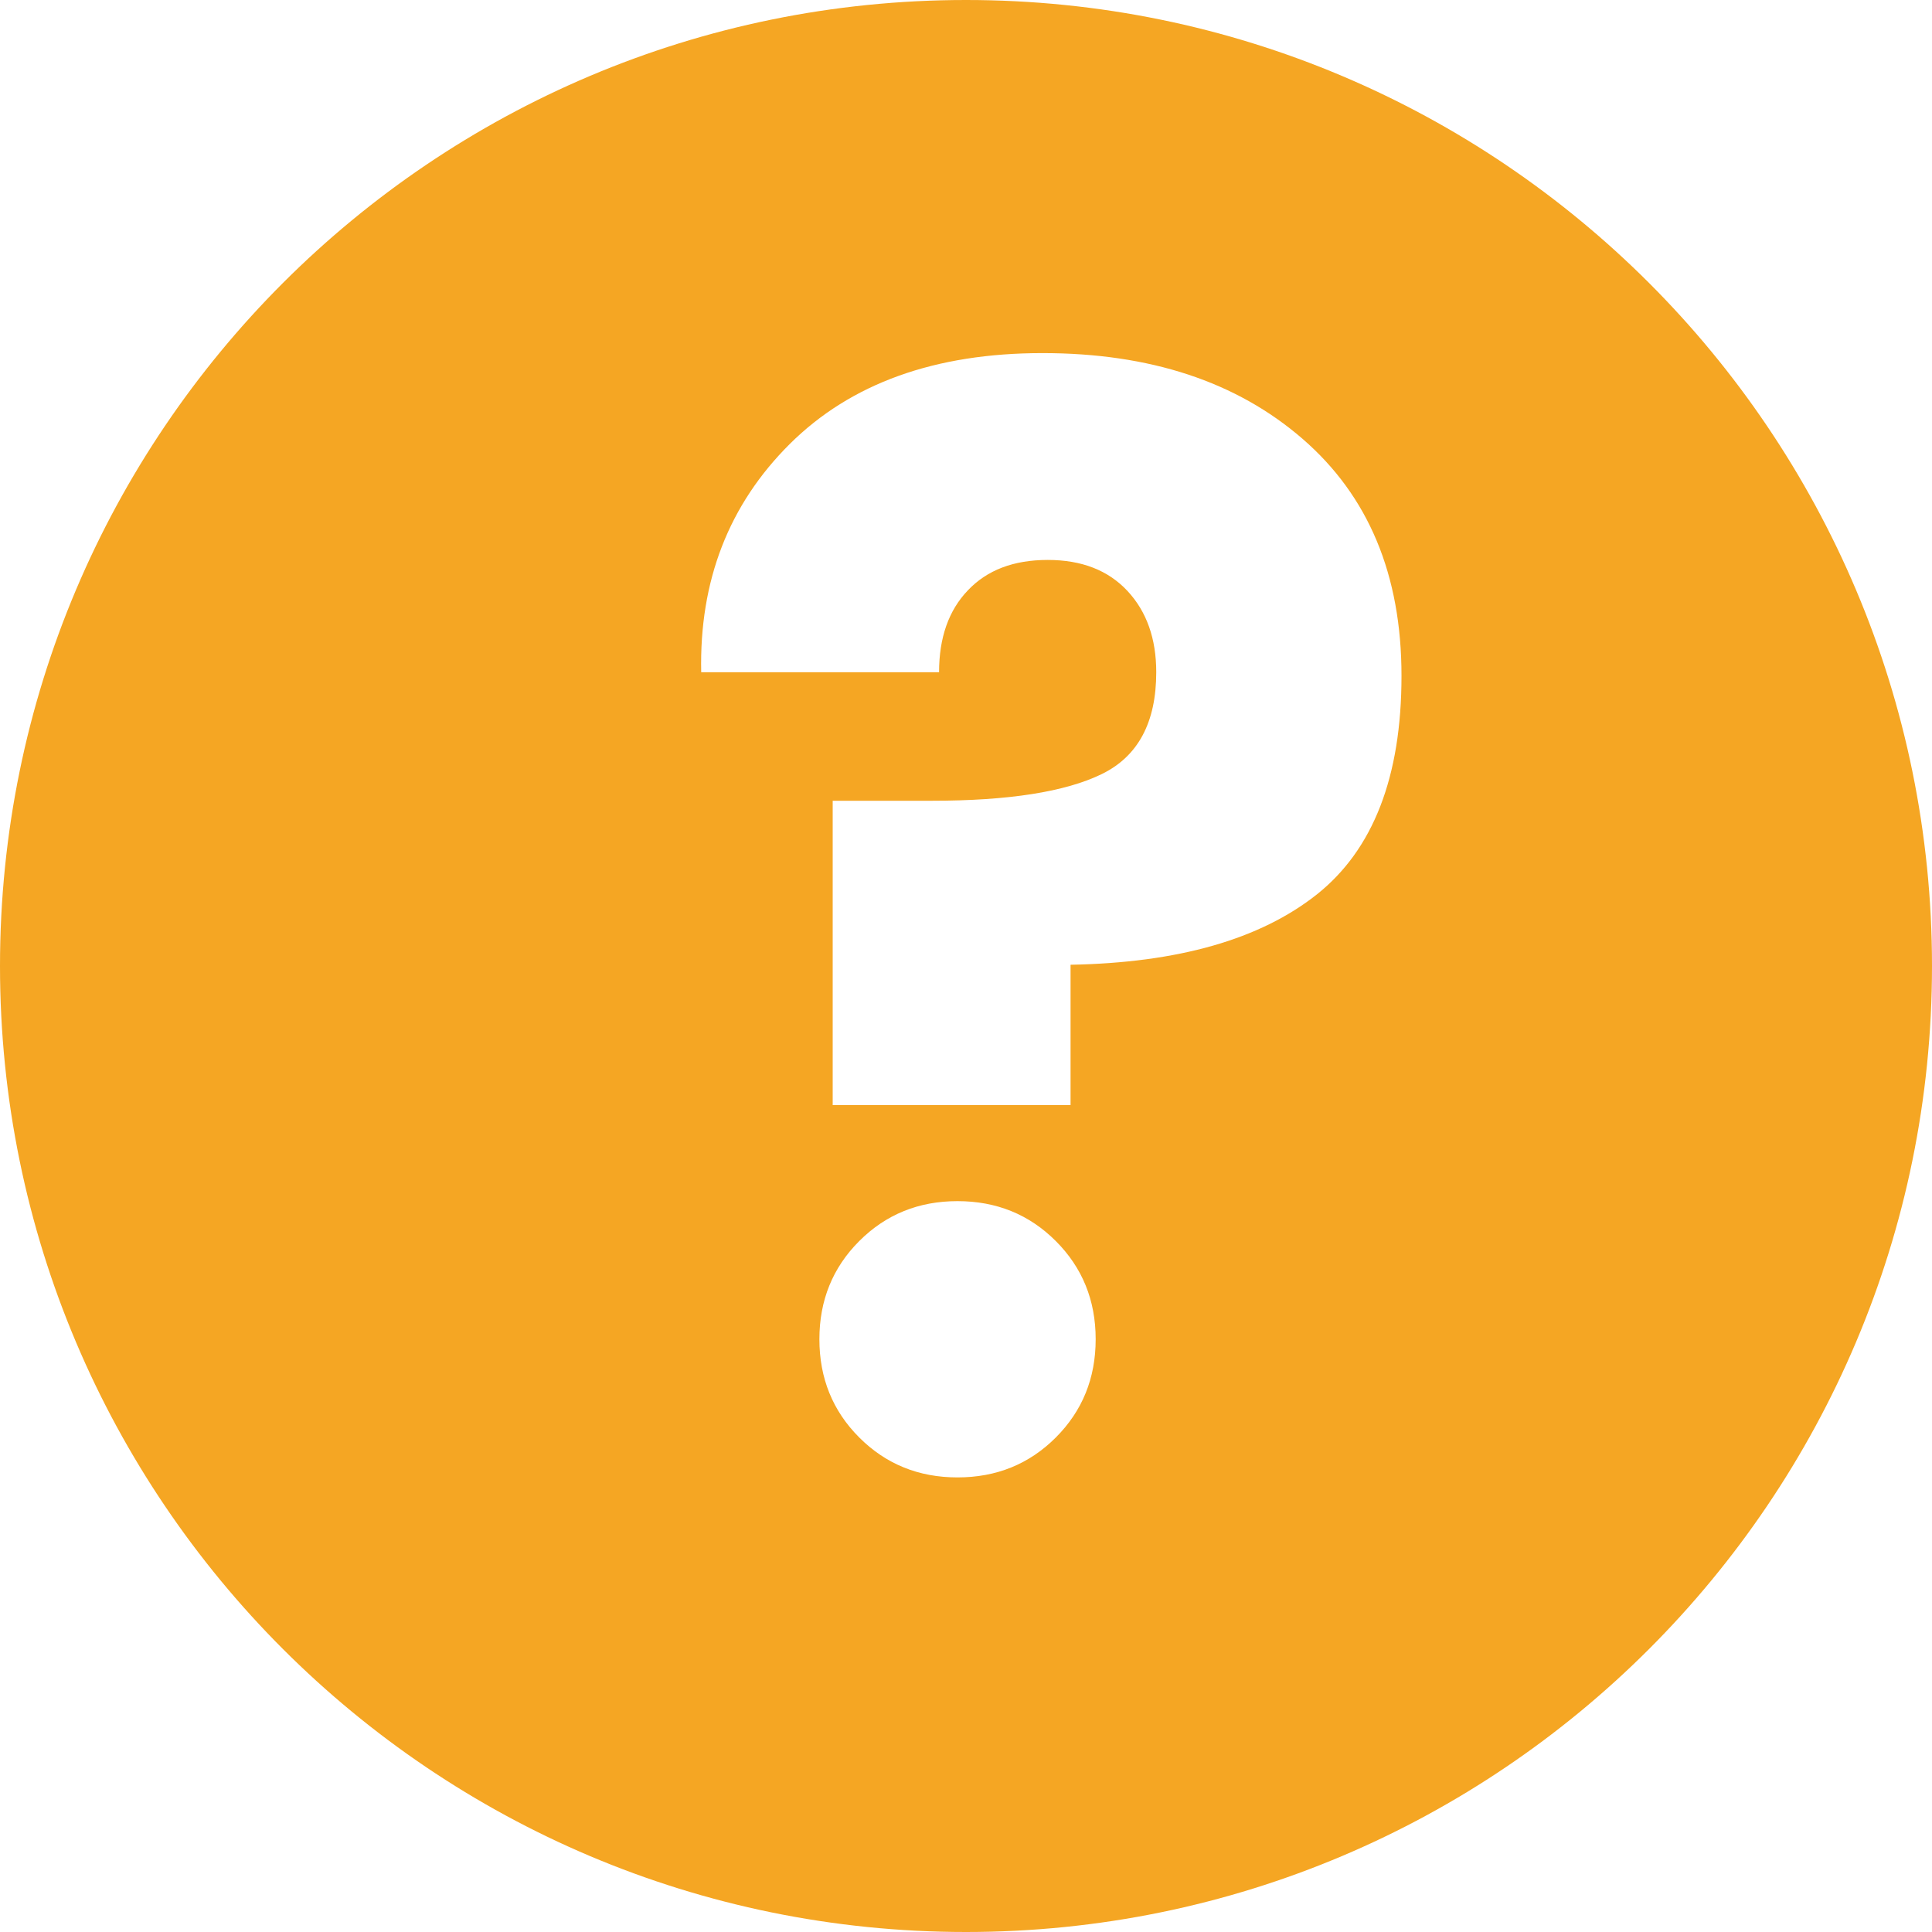 <?xml version="1.0" encoding="UTF-8"?>
<svg width="17px" height="17px" viewBox="0 0 17 17" version="1.1" xmlns="http://www.w3.org/2000/svg" xmlns:xlink="http://www.w3.org/1999/xlink">
    <!-- Generator: Sketch 42 (36781) - http://www.bohemiancoding.com/sketch -->
    <title>Yellow</title>
    <desc>Created with Sketch.</desc>
    <defs></defs>
    <g id="Symbols" stroke="none" stroke-width="1" fill="none" fill-rule="evenodd">
        <g id="Yellow" fill="#F5A623">
            <g id="Combined-Shape">
                <path d="M8.5,17 C3.806,17 0,13.194 0,8.5 C0,3.806 3.806,0 8.5,0 C13.194,0 17,3.806 17,8.5 C17,13.194 13.194,17 8.5,17 Z M7.561,12.649 C7.795,12.883 8.083,13 8.425,13 C8.768,13 9.056,12.883 9.29,12.649 C9.524,12.415 9.641,12.127 9.641,11.784 C9.641,11.442 9.524,11.154 9.29,10.92 C9.056,10.686 8.768,10.569 8.425,10.569 C8.083,10.569 7.795,10.686 7.561,10.92 C7.327,11.154 7.21,11.442 7.21,11.784 C7.21,12.127 7.327,12.415 7.561,12.649 Z M6.95,3.906 C6.413,4.44 6.153,5.109 6.17,5.915 L8.263,5.915 C8.263,5.612 8.347,5.371 8.517,5.194 C8.686,5.016 8.919,4.927 9.219,4.927 C9.518,4.927 9.751,5.018 9.921,5.2 C10.09,5.382 10.174,5.62 10.174,5.915 C10.174,6.357 10.014,6.656 9.693,6.812 C9.372,6.968 8.874,7.046 8.198,7.046 L7.327,7.046 L7.327,9.724 L9.42,9.724 L9.42,8.489 C10.365,8.472 11.086,8.266 11.585,7.872 C12.083,7.477 12.332,6.836 12.332,5.947 C12.332,5.059 12.042,4.364 11.461,3.861 C10.88,3.358 10.118,3.107 9.173,3.107 C8.228,3.107 7.487,3.373 6.95,3.906 Z"></path>
            </g>
        </g>
    </g>
</svg>